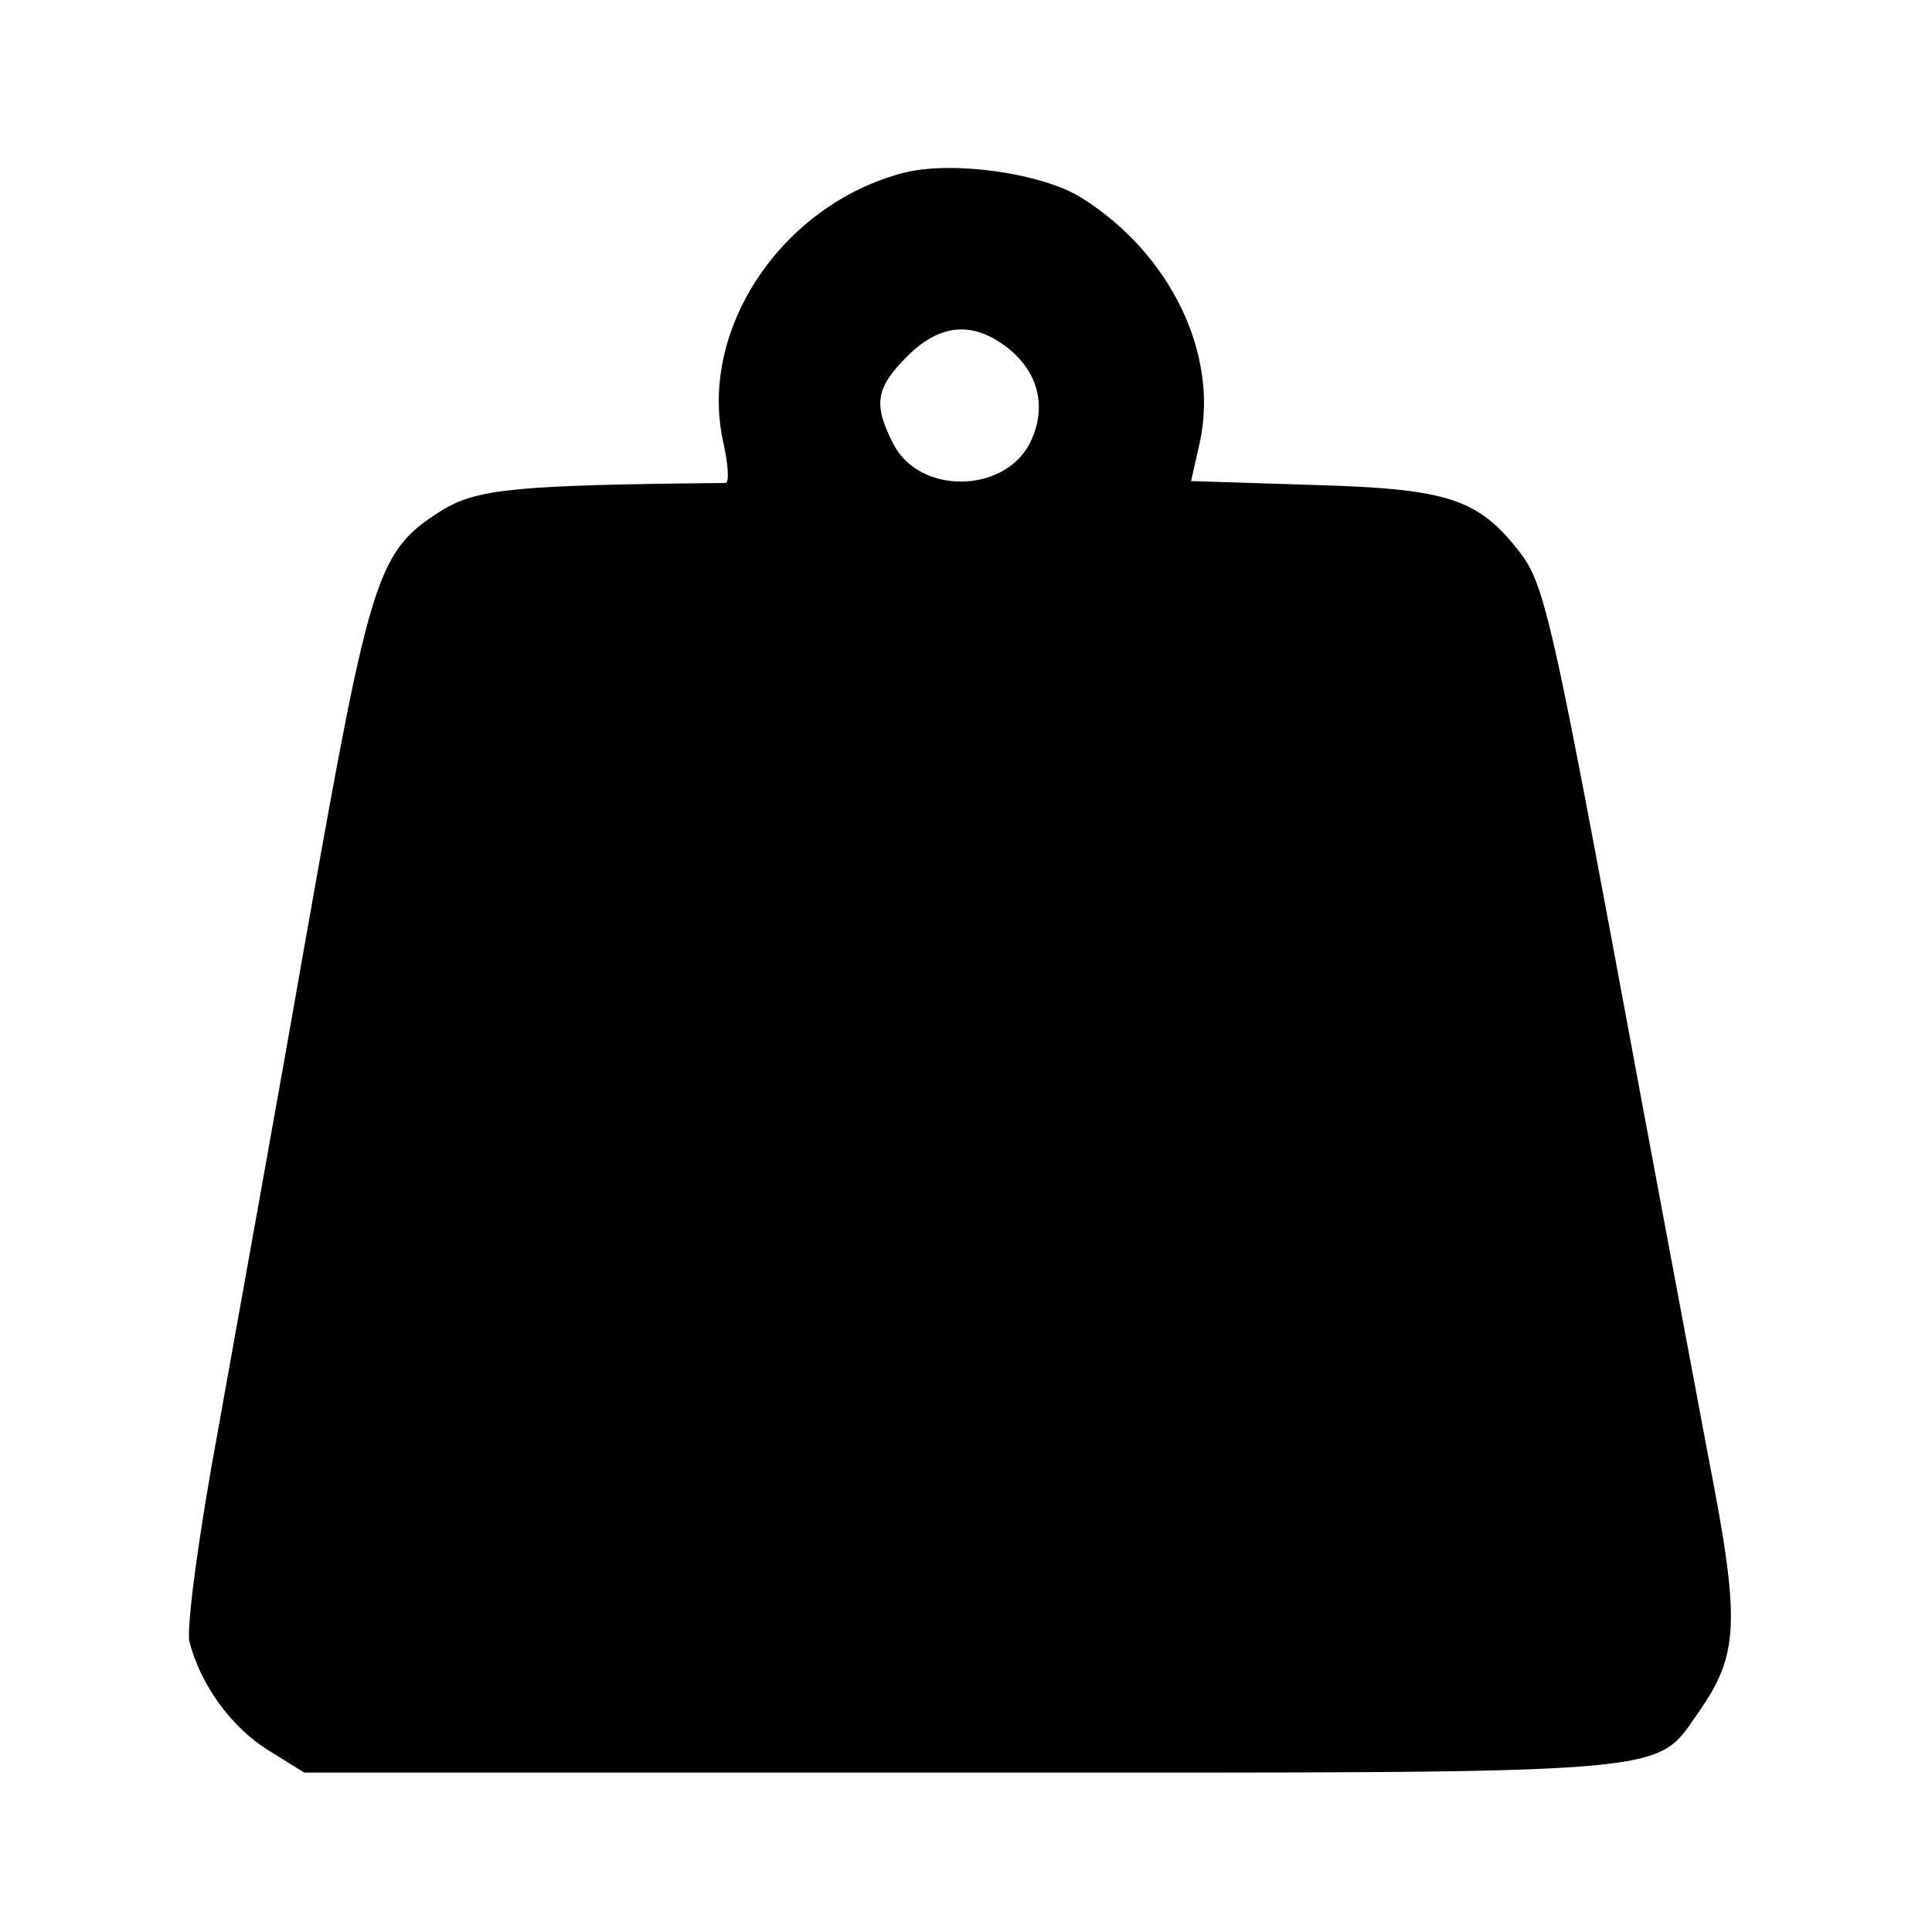 <?xml version="1.0" standalone="no"?>
<!DOCTYPE svg PUBLIC "-//W3C//DTD SVG 20010904//EN"
 "http://www.w3.org/TR/2001/REC-SVG-20010904/DTD/svg10.dtd">
<svg version="1.0" xmlns="http://www.w3.org/2000/svg"
 width="200pt" height="200pt" viewBox="0 0 200 200"
 preserveAspectRatio="xMidYMid meet">
<g transform="translate(0,200) scale(0.1,-0.1)"
fill="#000000" stroke="none">
<path d="M935 1821 c-126 -33 -213 -163 -186 -280 5 -23 6 -41 2 -41 -216 -2
-257 -6 -293 -28 -67 -42 -74 -63 -138 -424 -32 -183 -75 -420 -94 -527 -20
-107 -33 -205 -30 -220 11 -44 43 -89 82 -113 l37 -23 680 0 c750 0 717 -3
763 62 42 60 44 93 11 262 -16 86 -61 324 -99 530 -61 327 -72 377 -95 407
-44 58 -75 68 -216 72 l-126 4 9 40 c20 91 -30 195 -122 253 -41 26 -135 39
-185 26z m108 -181 c33 -26 41 -63 23 -99 -27 -52 -114 -53 -141 -1 -21 41
-19 58 14 91 34 34 68 37 104 9z"/>
</g>
</svg>

